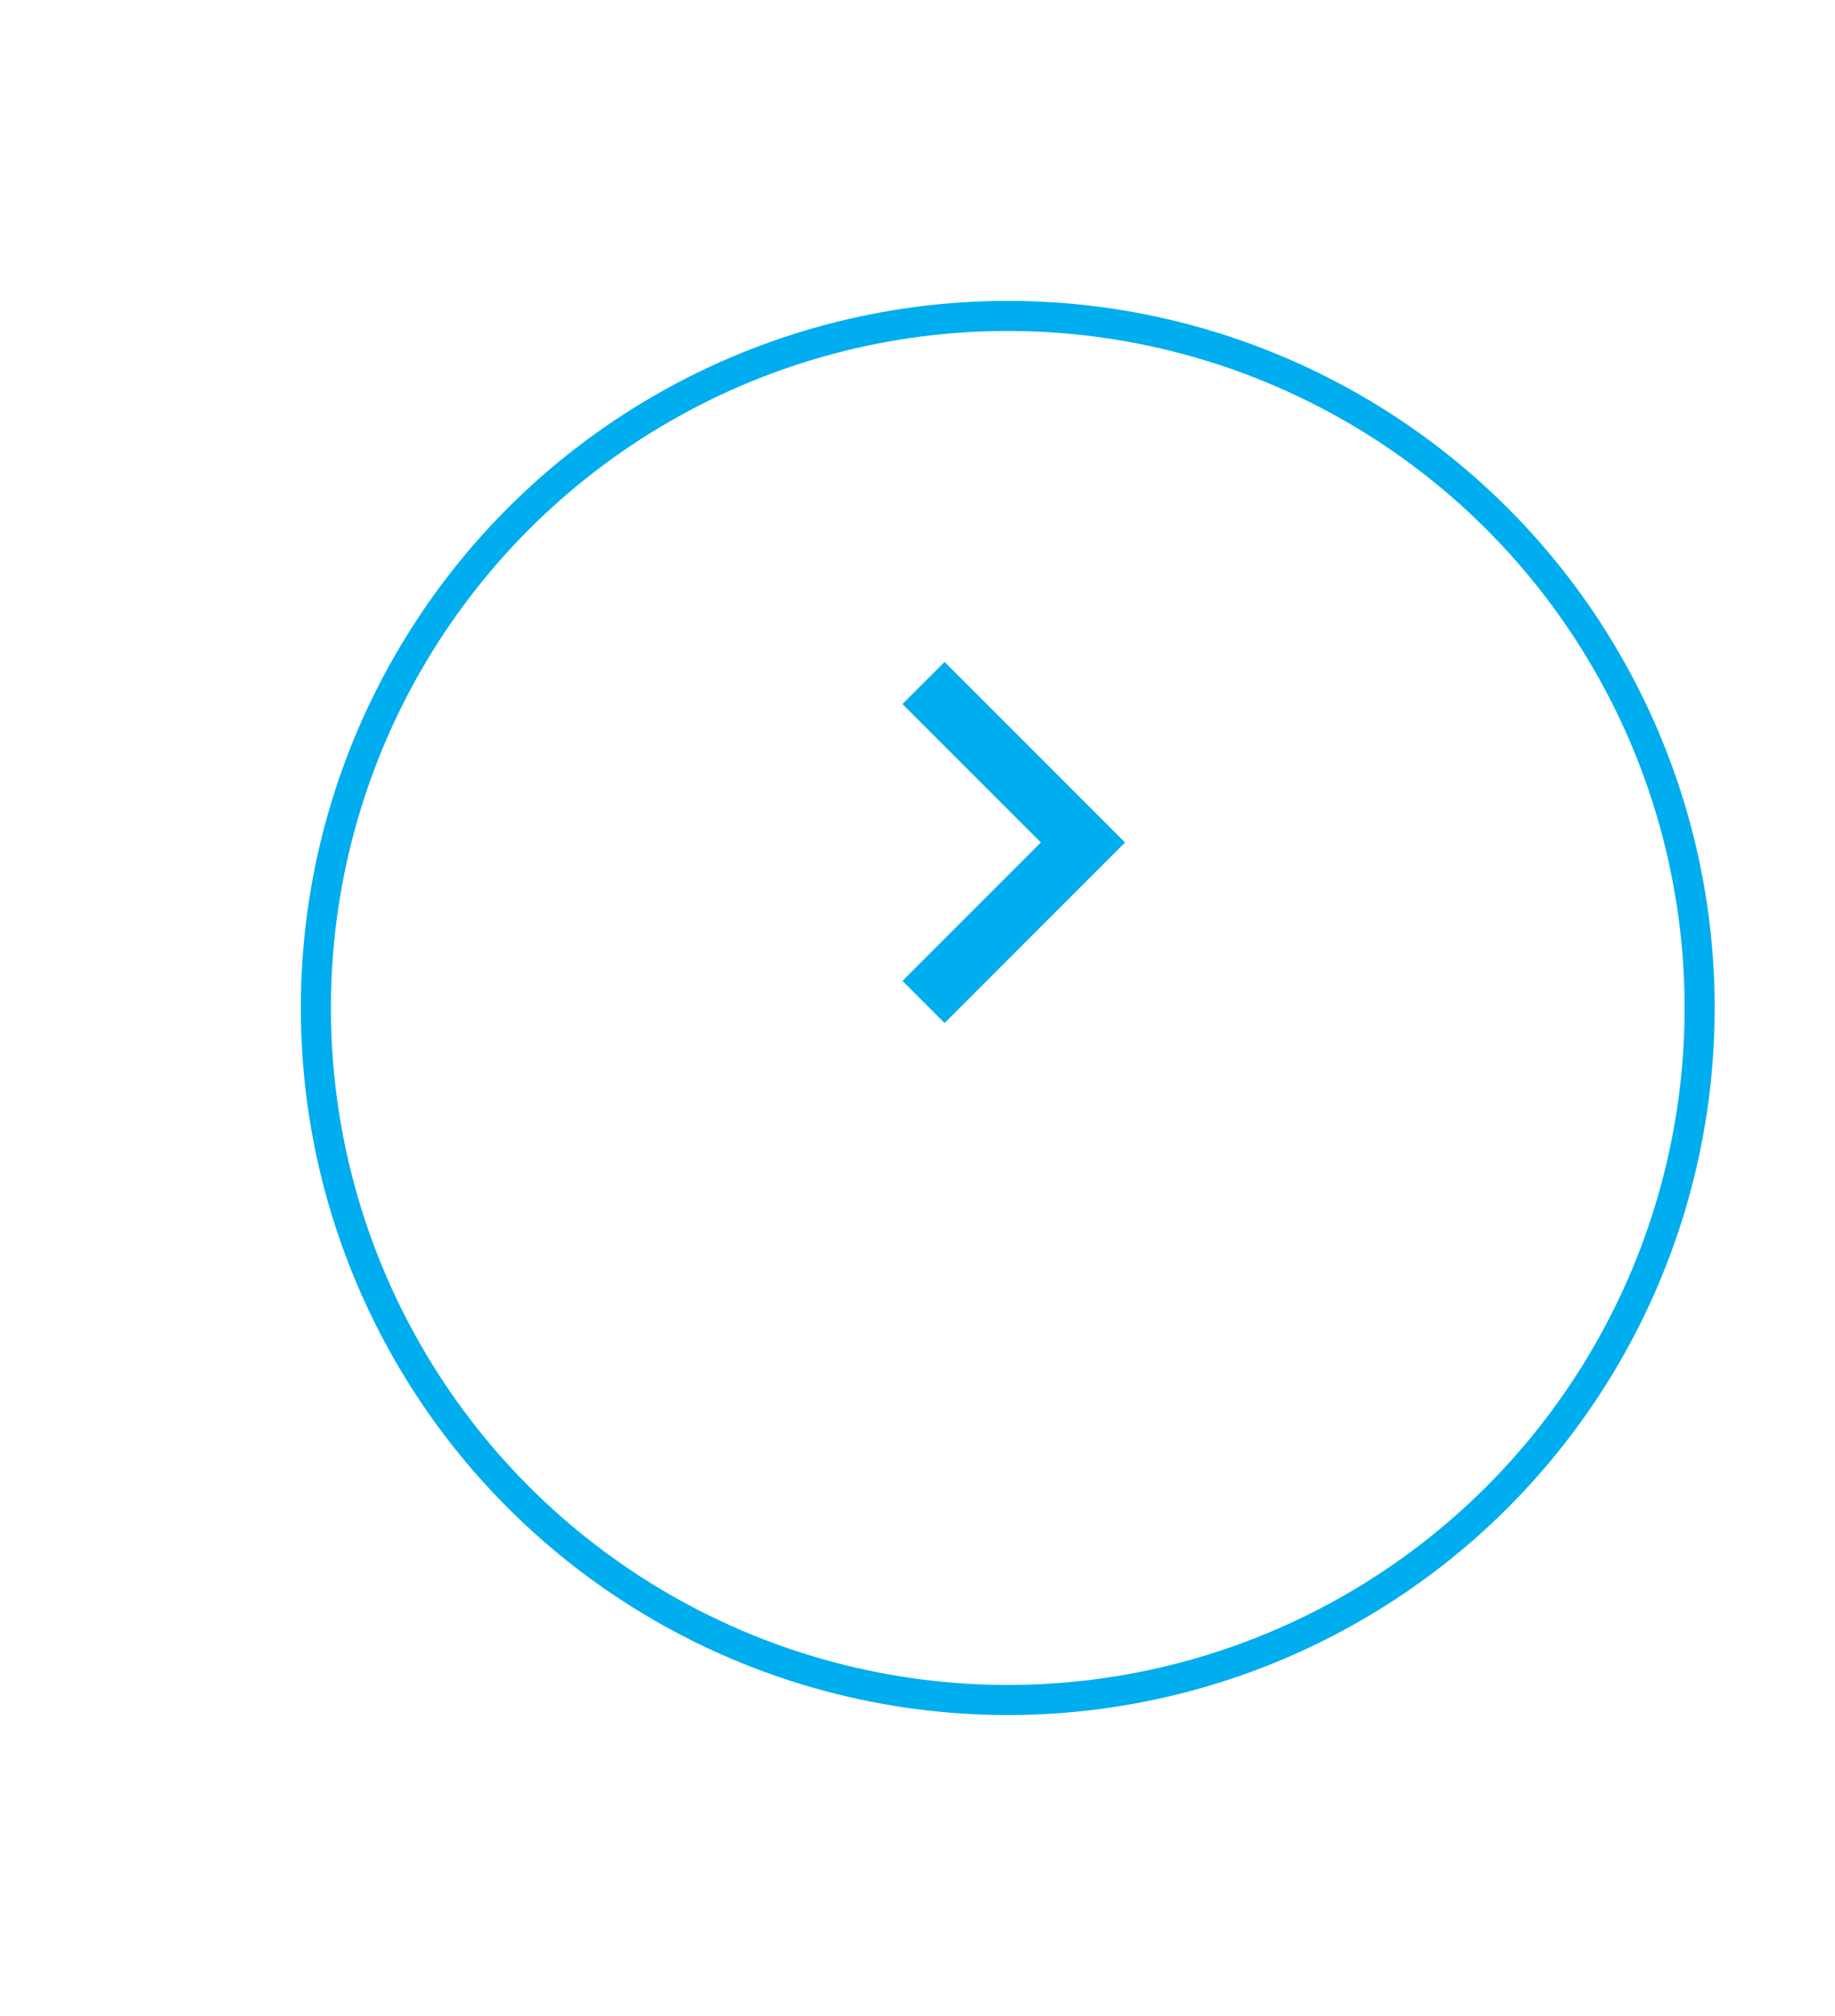 <svg xmlns="http://www.w3.org/2000/svg" fill="none" viewBox="0 0 61 67"><defs/><g filter="url(#filter0_d)"><circle cx="33.5" cy="28.5" r="23.5" fill="#fff"/><circle cx="33.5" cy="28.5" r="23" stroke="#00ADEE"/></g><path fill="#00ADEE" fill-rule="evenodd" d="M31.4 22L30 23.4l4.6 4.6-4.6 4.6 1.4 1.4 6-6-6-6z" clip-rule="evenodd"/><defs><filter id="filter0_d" width="67" height="67" x="0" y="0" color-interpolation-filters="sRGB" filterUnits="userSpaceOnUse"><feFlood flood-opacity="0" result="BackgroundImageFix"/><feColorMatrix in="SourceAlpha" values="0 0 0 0 0 0 0 0 0 0 0 0 0 0 0 0 0 0 127 0"/><feOffset dy="5"/><feGaussianBlur stdDeviation="5"/><feColorMatrix values="0 0 0 0 0 0 0 0 0 0 0 0 0 0 0 0 0 0 0.1 0"/><feBlend in2="BackgroundImageFix" result="effect1_dropShadow"/><feBlend in="SourceGraphic" in2="effect1_dropShadow" result="shape"/></filter></defs></svg>
